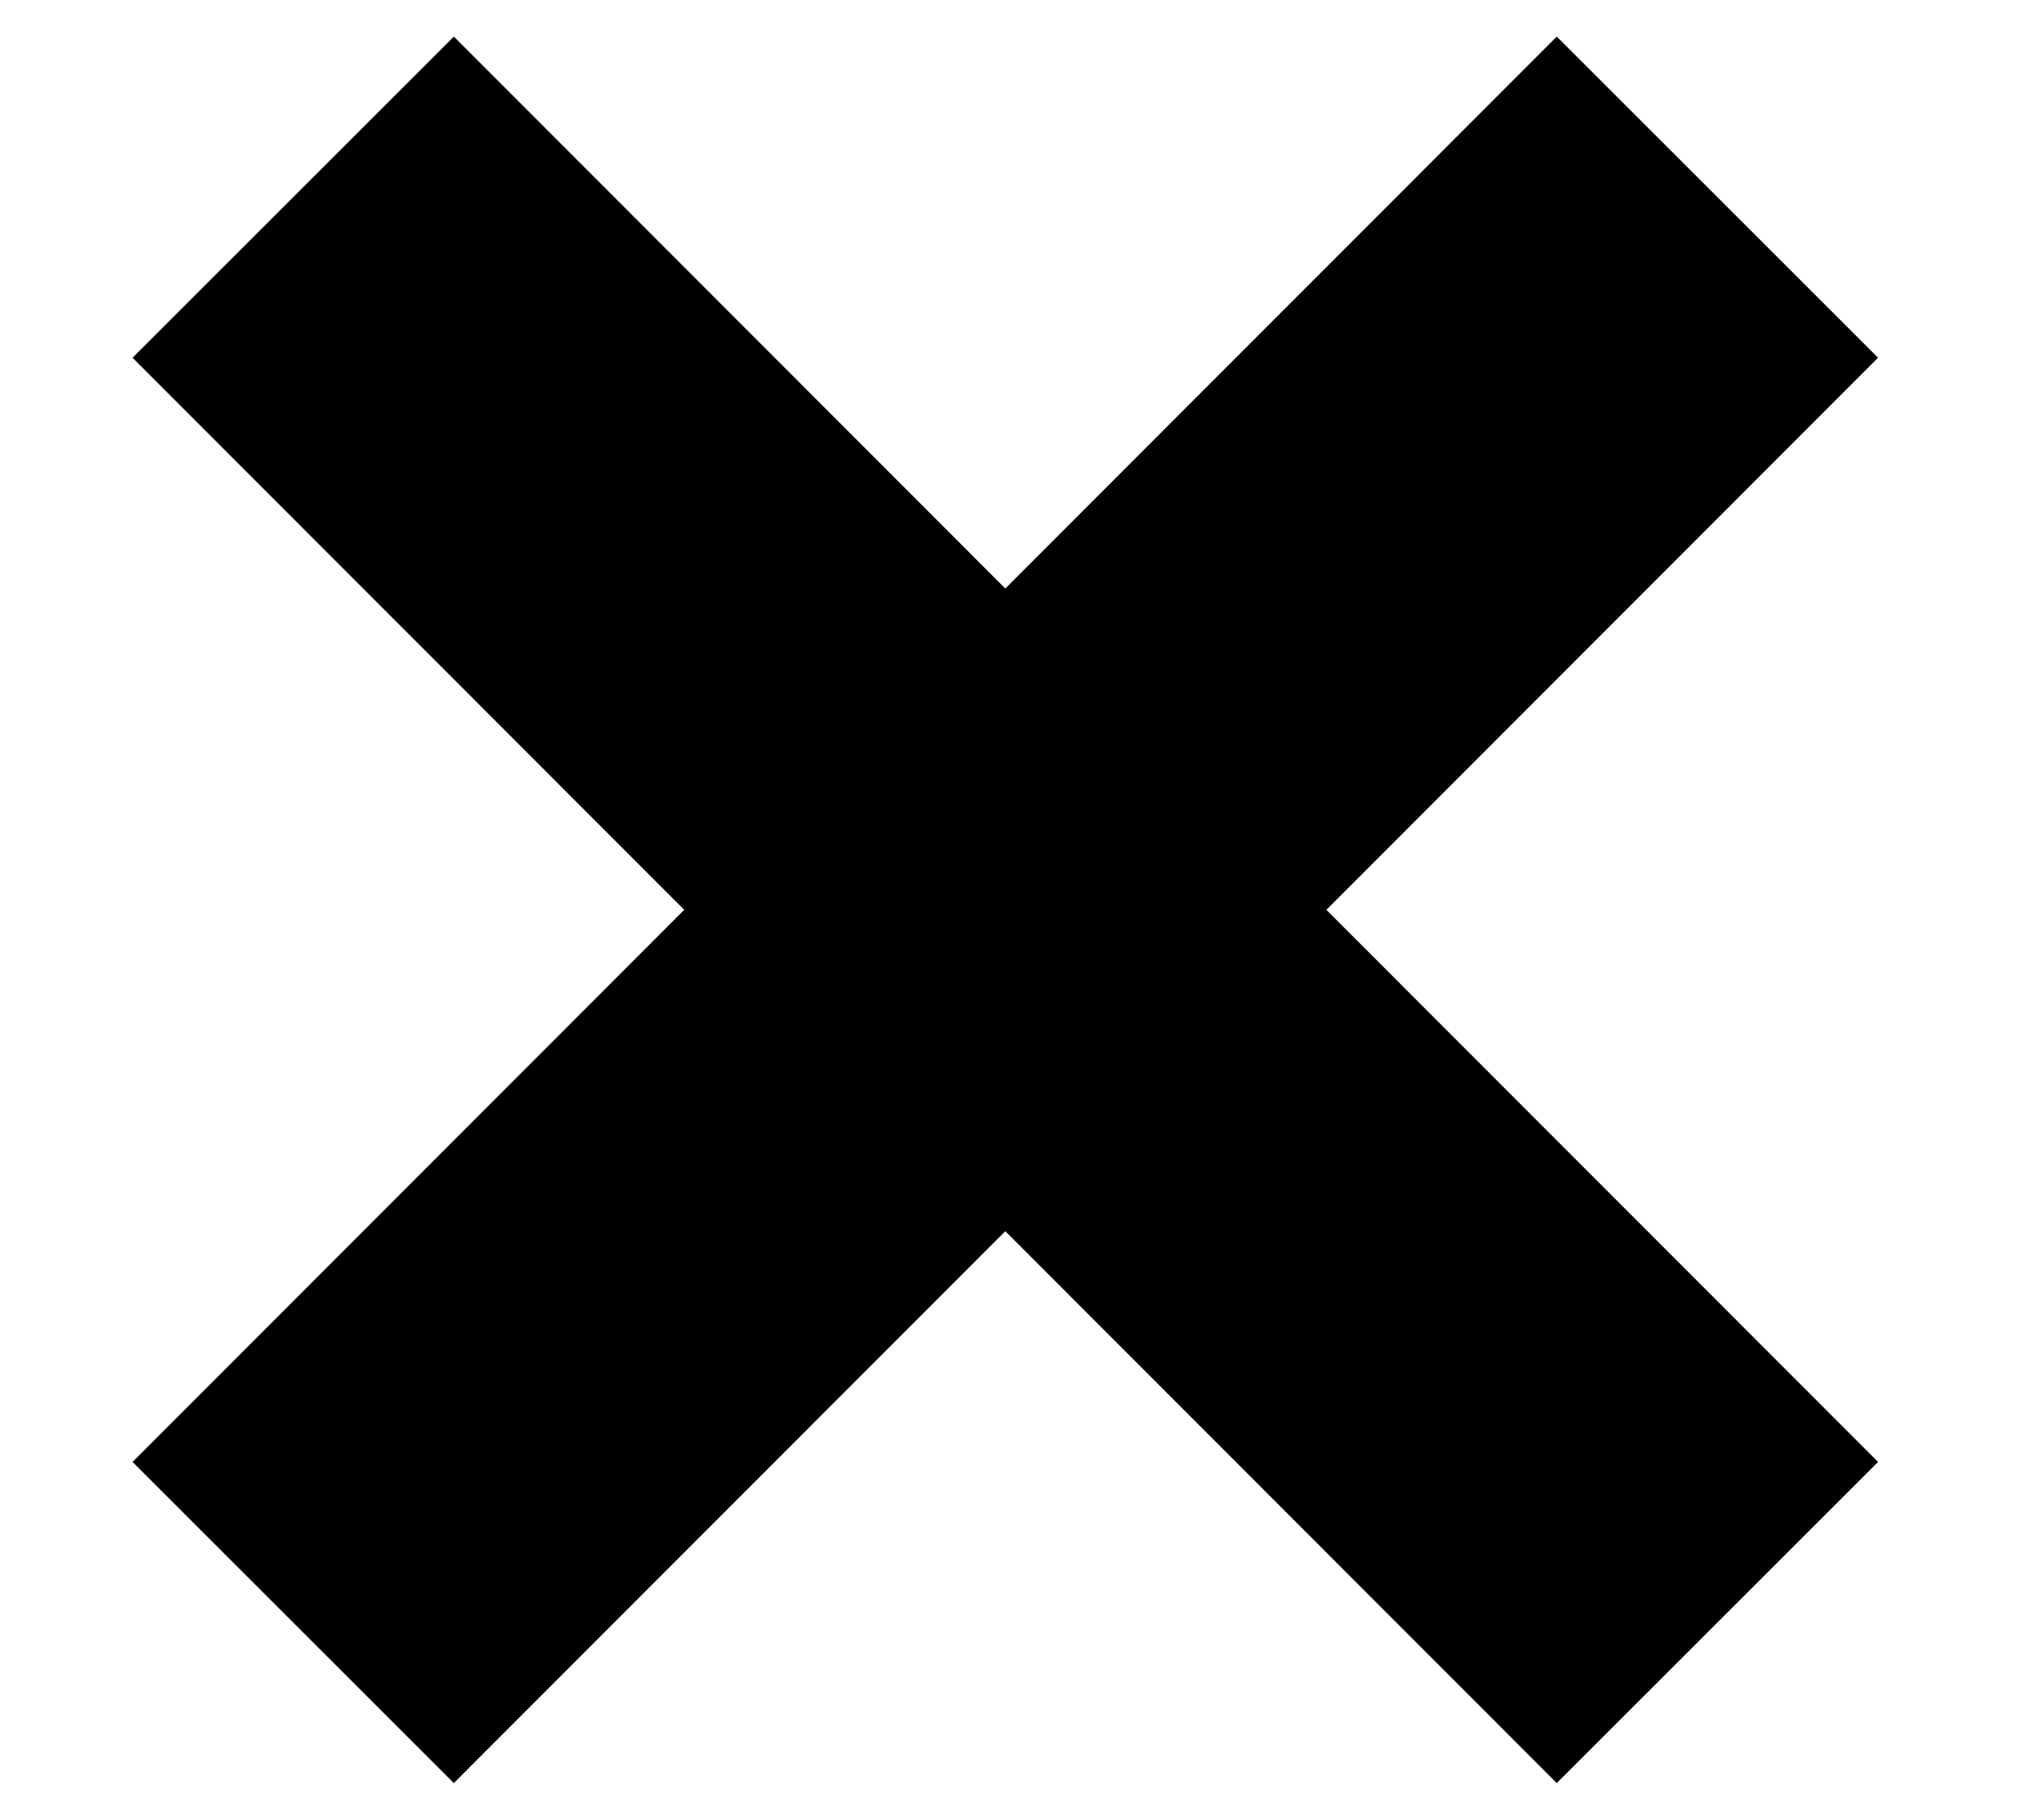 <svg width="9" height="8" viewBox="0 0 9 8" fill="none" xmlns="http://www.w3.org/2000/svg">
<path d="M1.291 0.868L7.562 7.143" stroke="black" stroke-width="2" stroke-miterlimit="10"/>
<path d="M1.291 7.143L7.562 0.868" stroke="black" stroke-width="2" stroke-miterlimit="10"/>
</svg>
